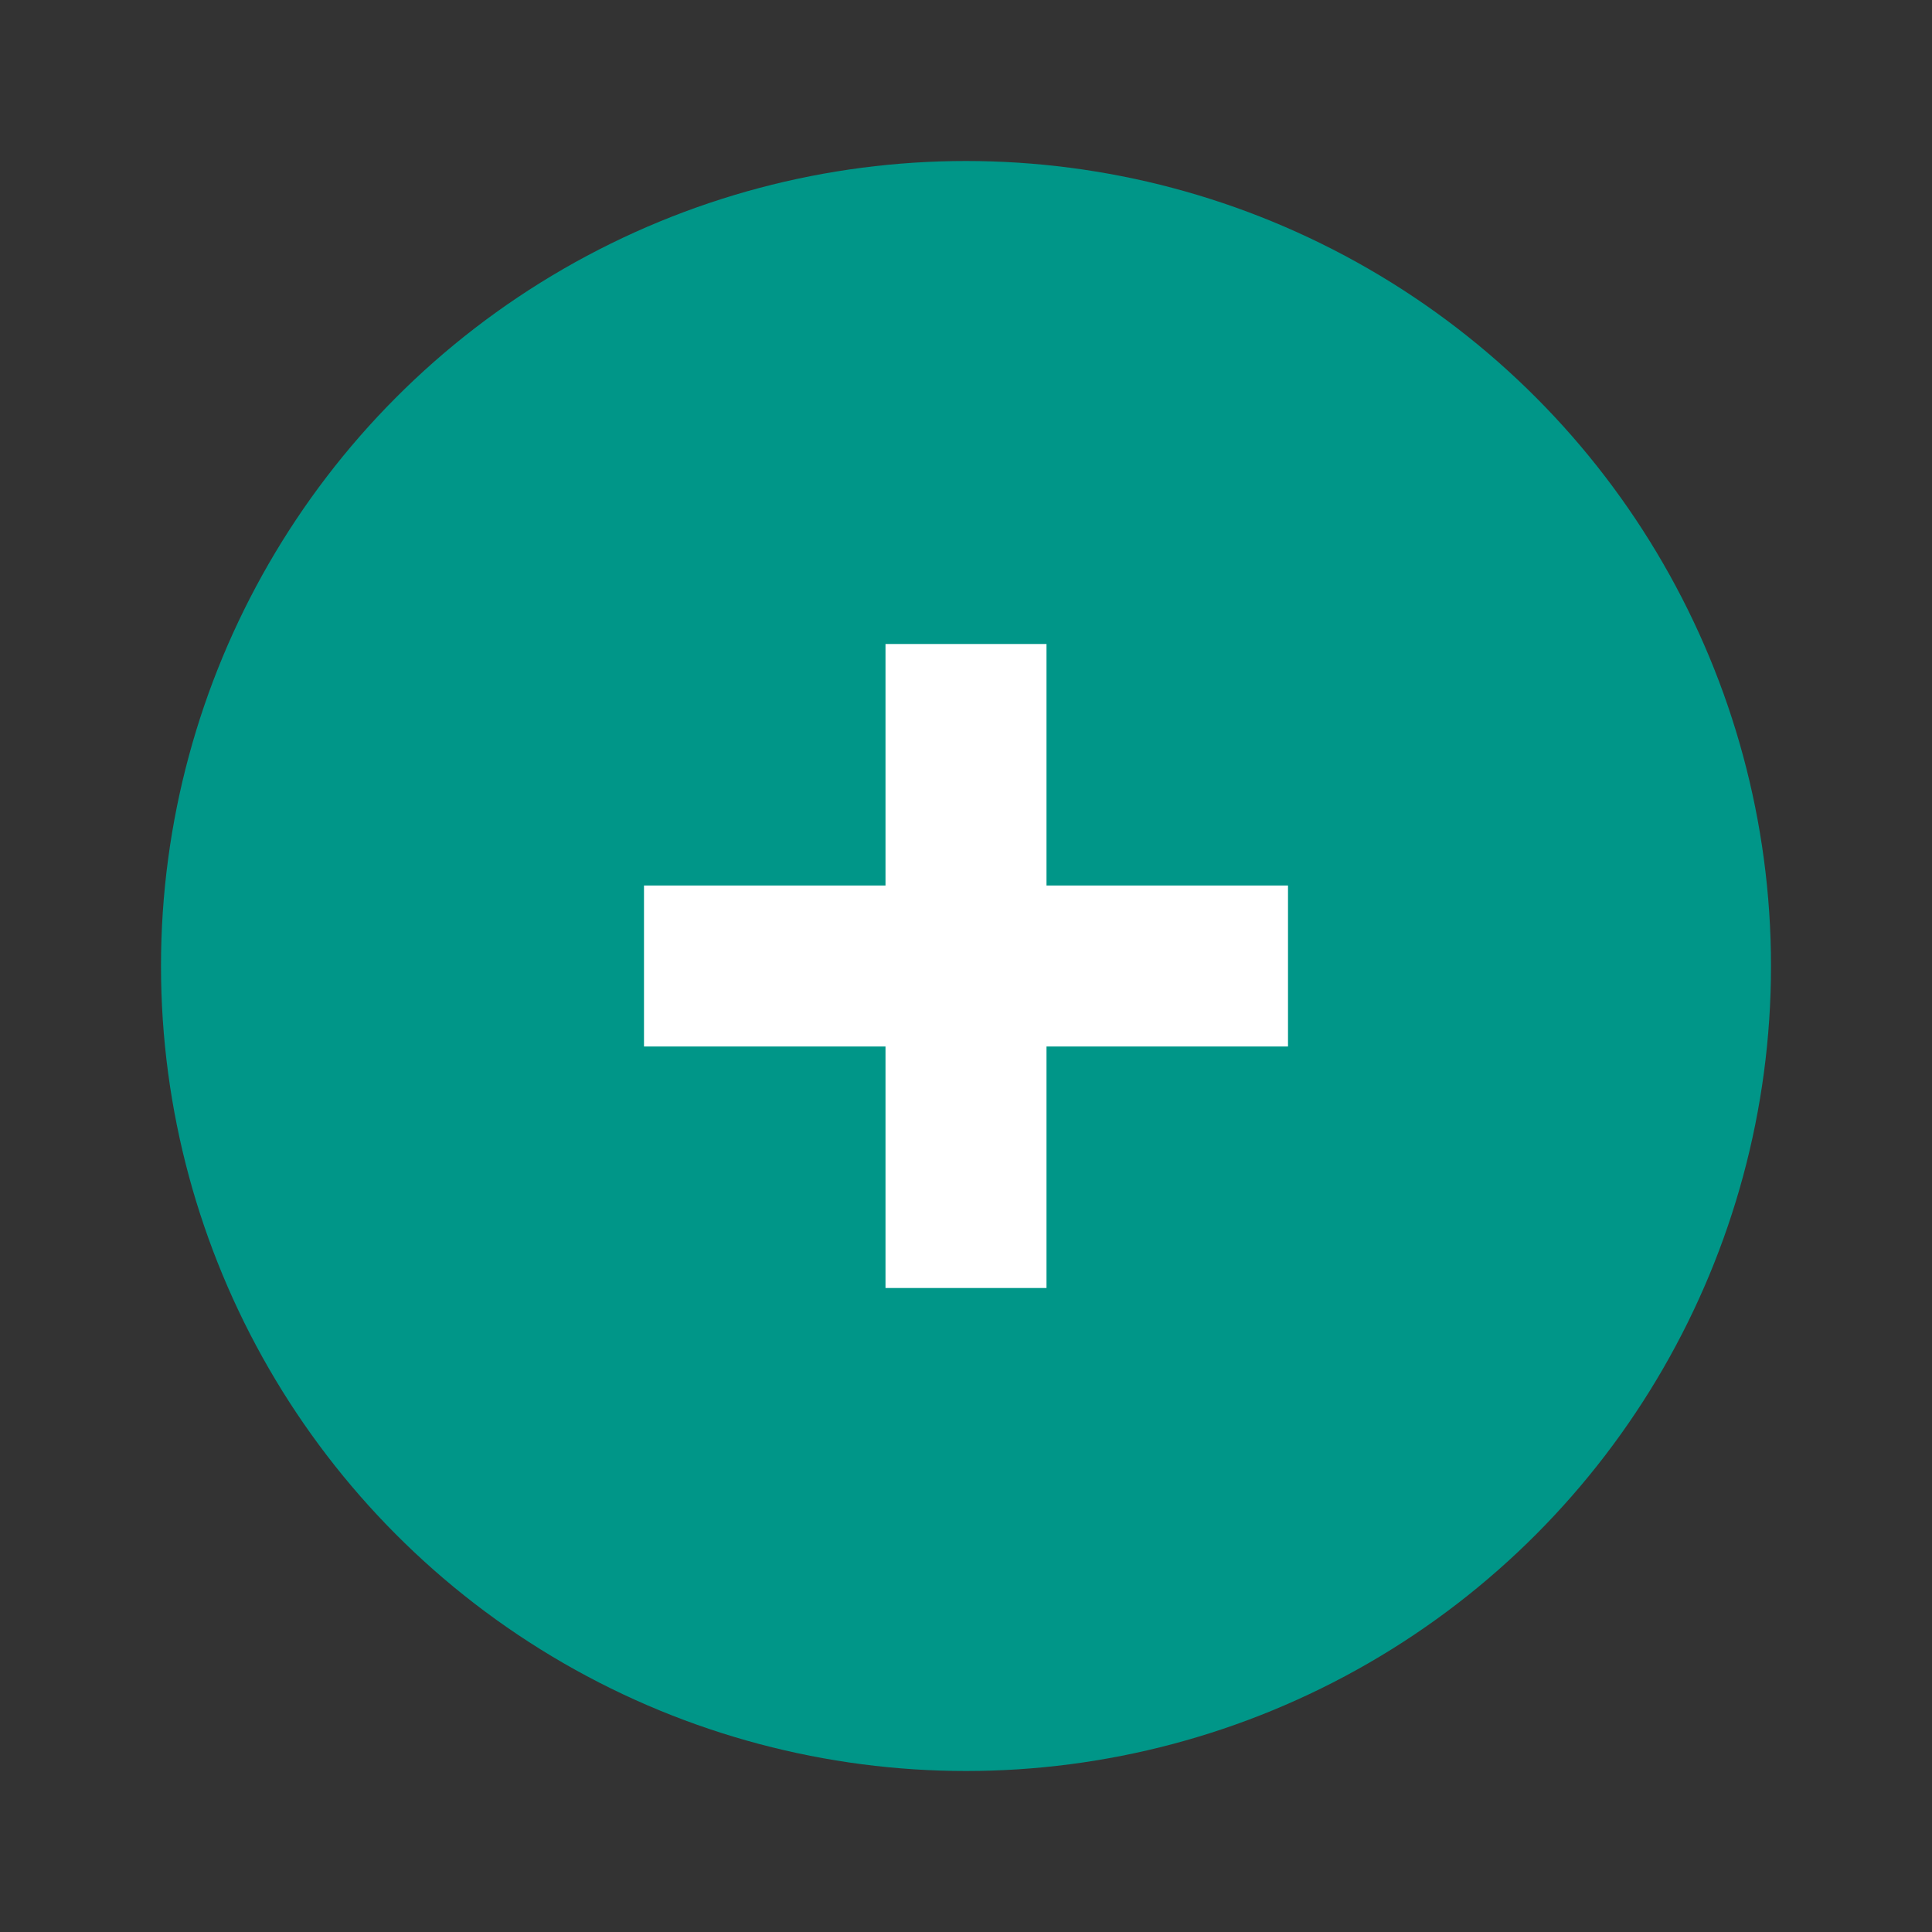 <svg xmlns="http://www.w3.org/2000/svg" width="24" height="24" viewBox="0 0 24 24">
  <rect x="0" y="0" width="24" height="24" fill="#333333" stroke="none"/>
  <circle cx="12" cy="12" r="10" fill="#009688" />
  <path fill="#ffffff" d="M8 12 L16 12 M12 8 L12 16" stroke="#ffffff" stroke-width="2" />
</svg>
